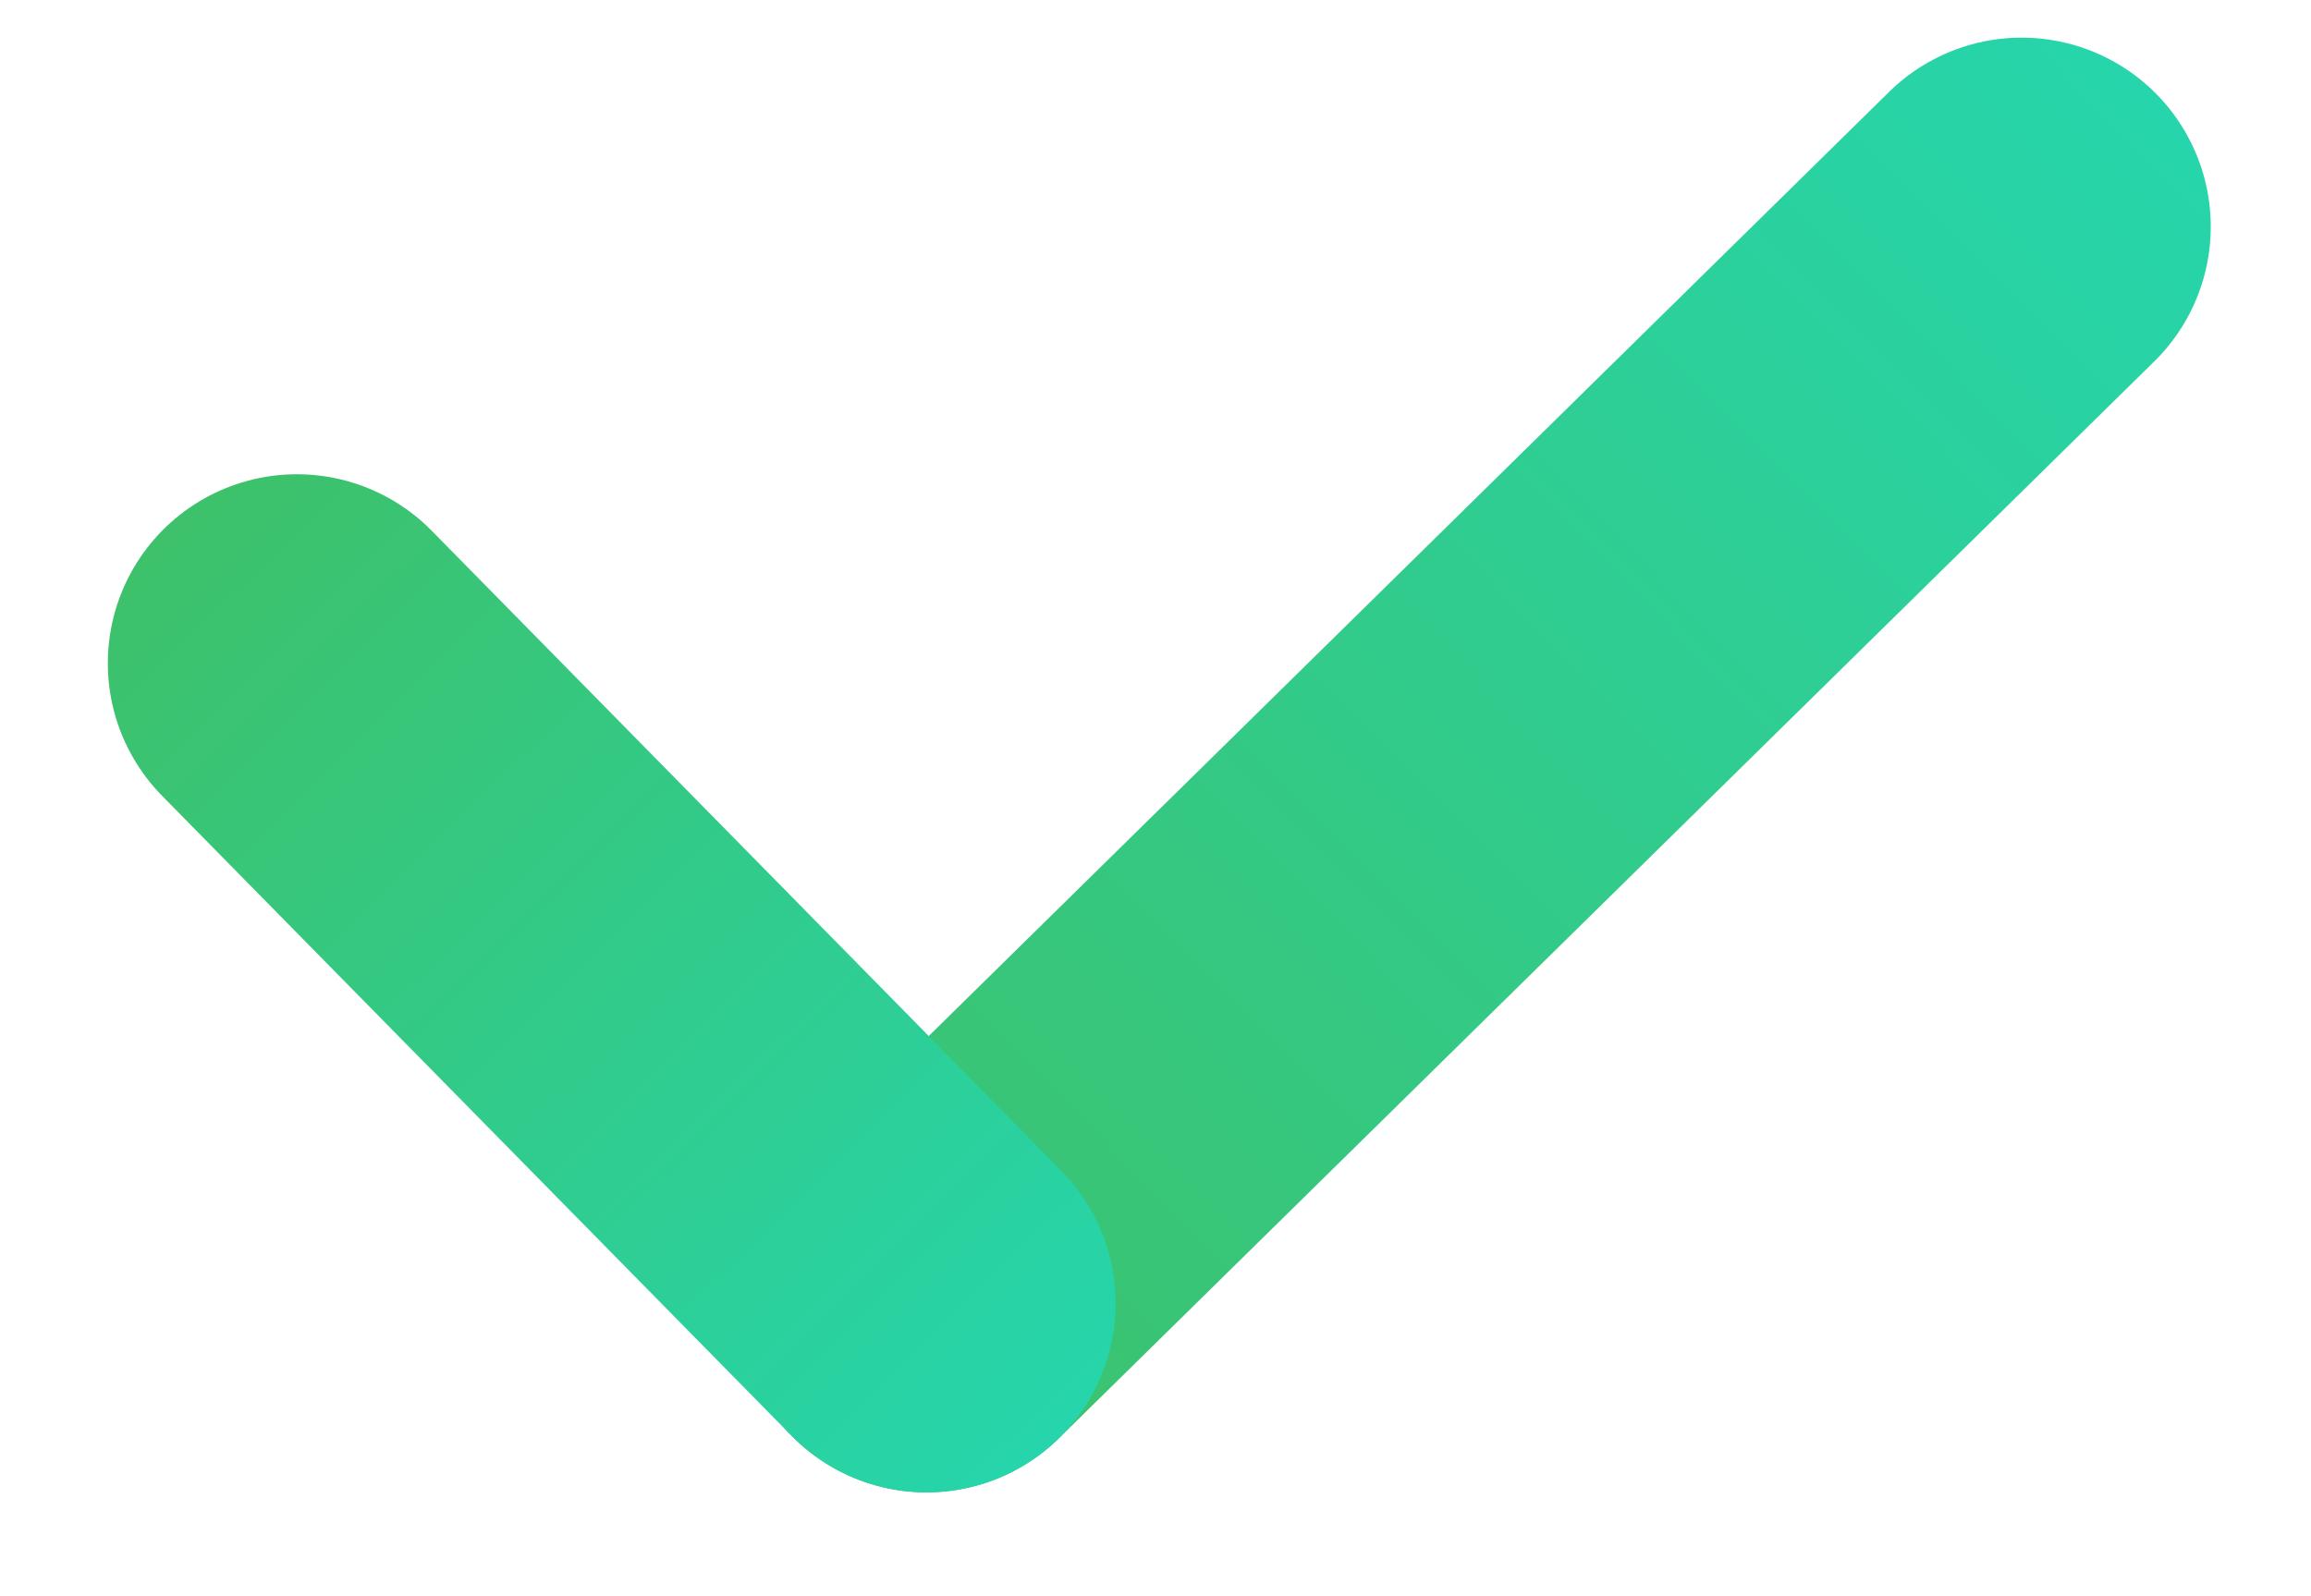 <svg width="55" height="38" viewBox="0 0 55 38" fill="none" xmlns="http://www.w3.org/2000/svg">
<line x1="22.05" y1="31.027" x2="48.114" y2="5.396" stroke="url(#paint0_linear_11186_130072)" stroke-width="9" stroke-linecap="round"/>
<line x1="7.066" y1="15.79" x2="22.05" y2="31.027" stroke="url(#paint1_linear_11186_130072)" stroke-width="9" stroke-linecap="round"/>
<defs>
<linearGradient id="paint0_linear_11186_130072" x1="22.347" y1="37.748" x2="54.754" y2="5.881" gradientUnits="userSpaceOnUse">
<stop stop-color="#3DC16A"/>
<stop offset="1" stop-color="#26D5AB"/>
</linearGradient>
<linearGradient id="paint1_linear_11186_130072" x1="0.346" y1="16.087" x2="21.59" y2="37.692" gradientUnits="userSpaceOnUse">
<stop stop-color="#3DC16A"/>
<stop offset="1" stop-color="#26D5AB"/>
</linearGradient>
</defs>
</svg>
